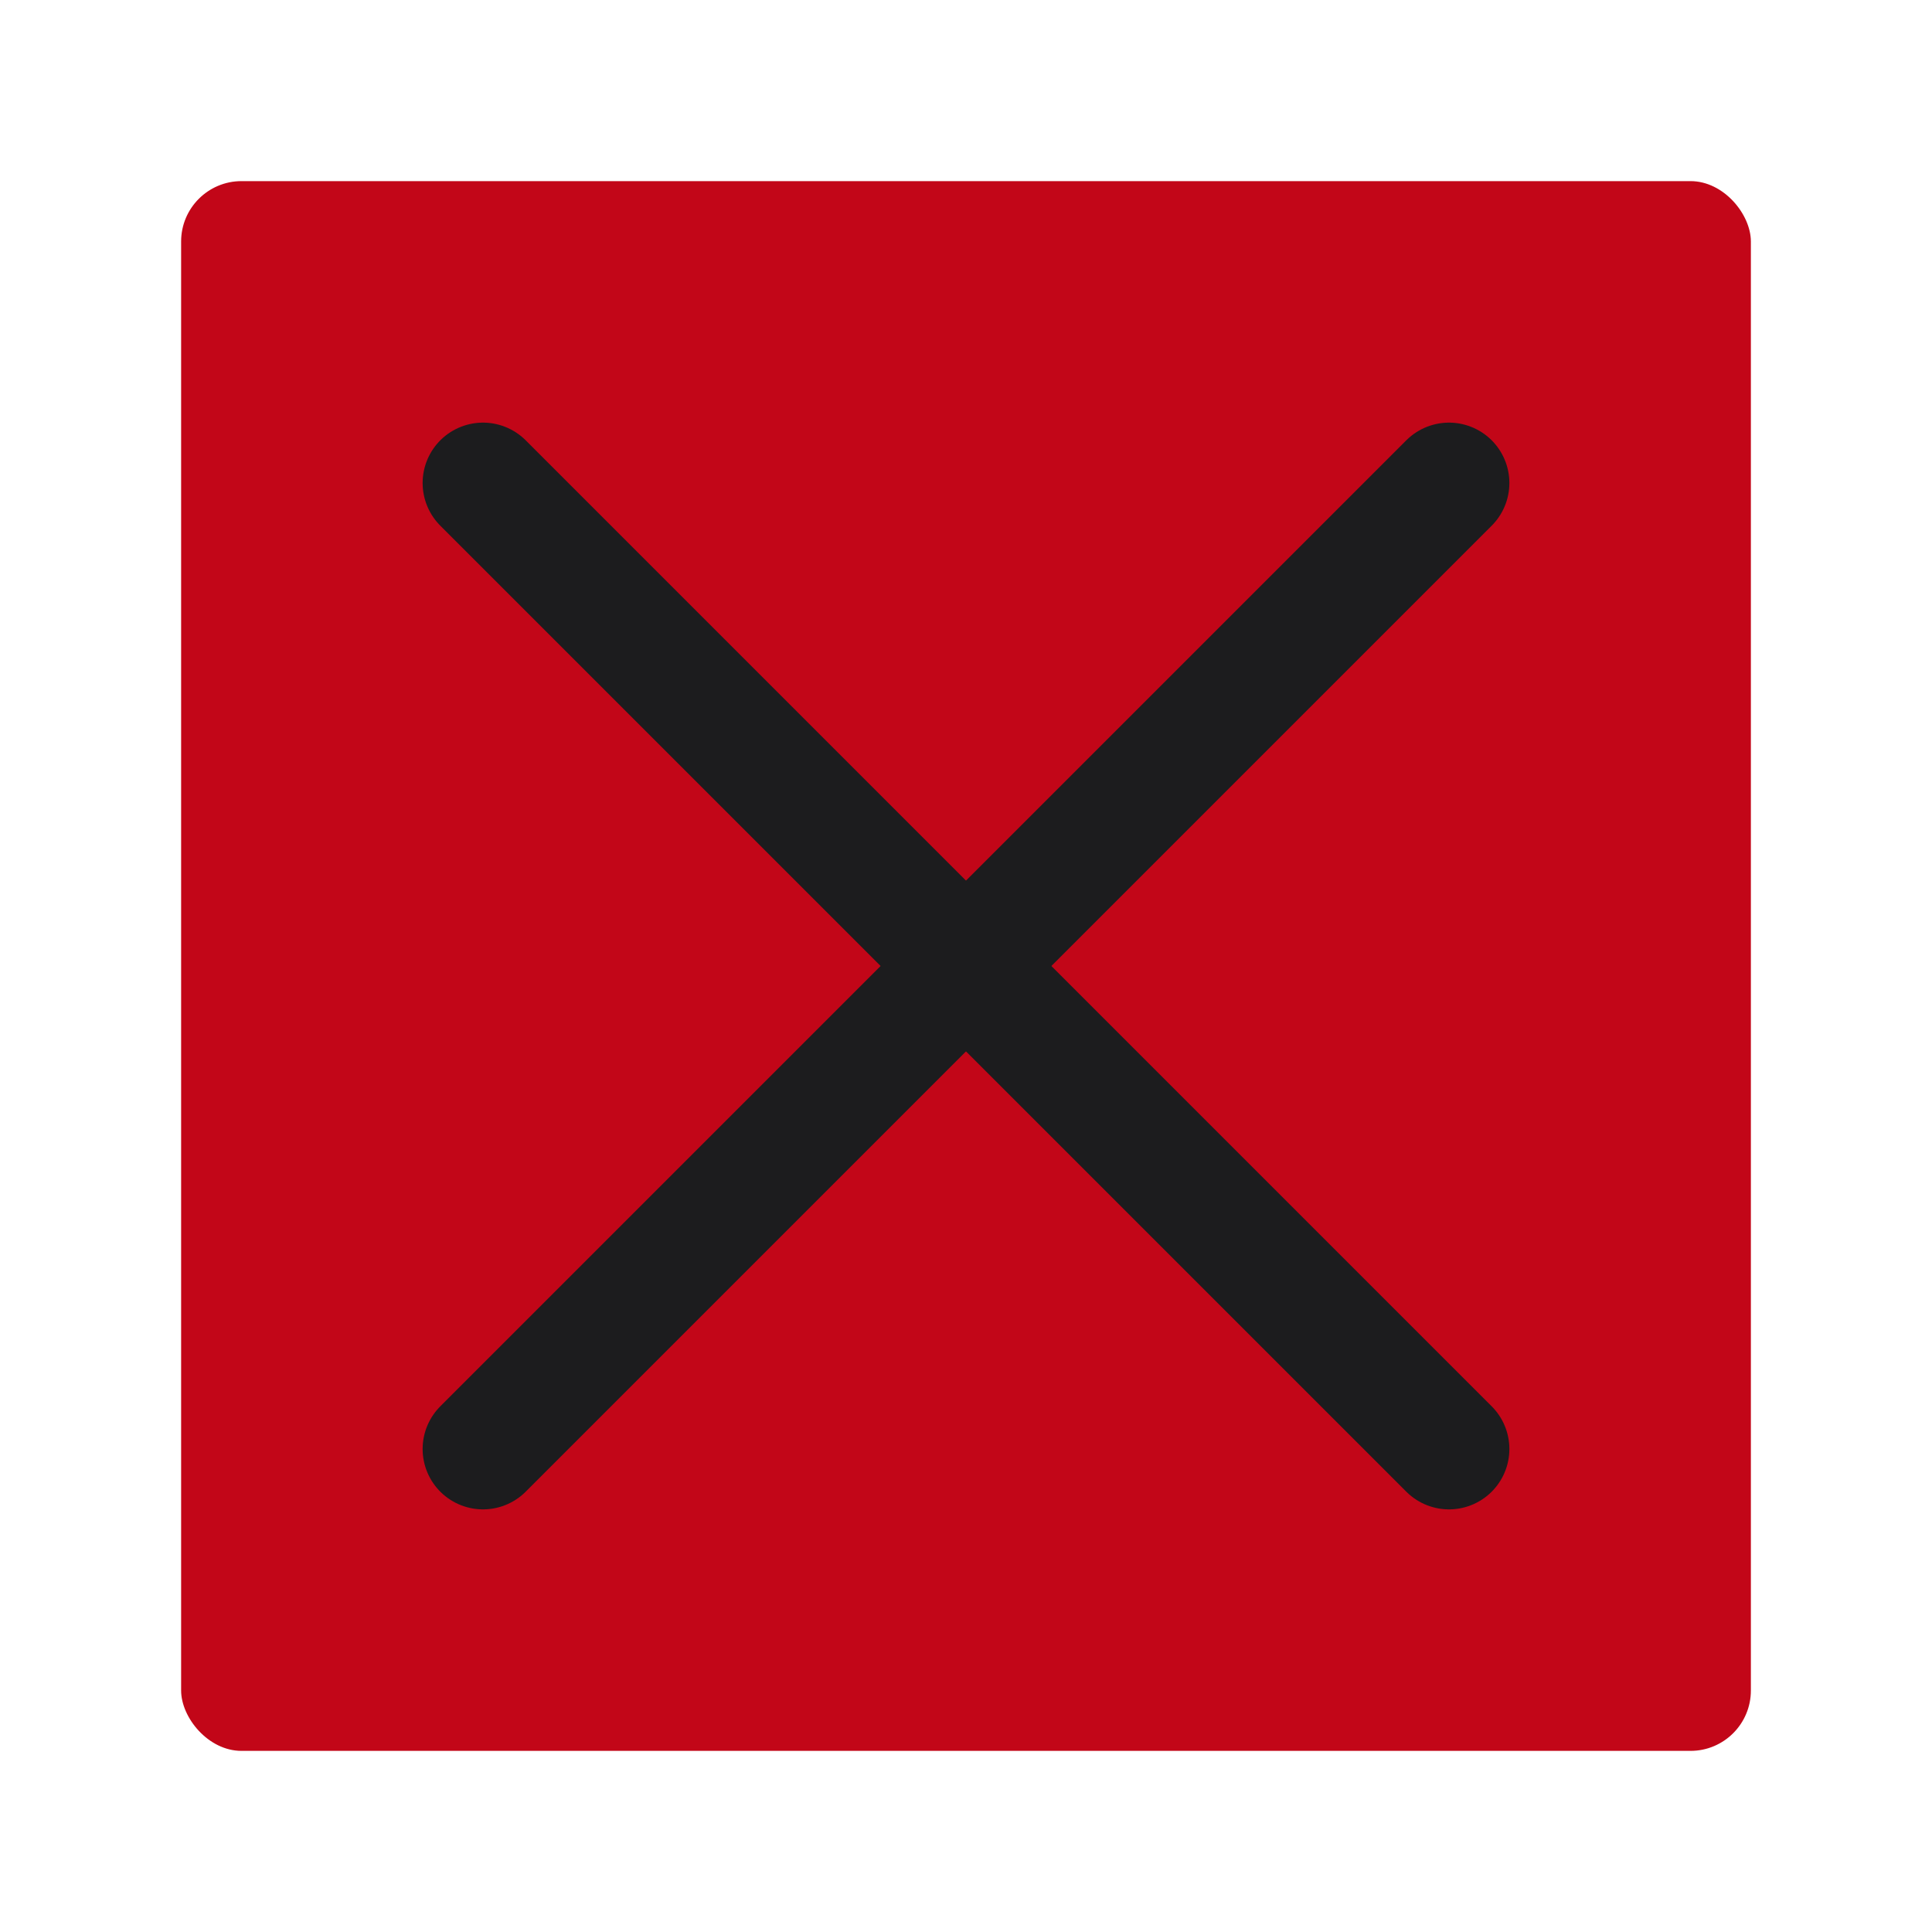 <svg viewBox="0 0 32 32" xmlns="http://www.w3.org/2000/svg"><rect fill="#c20618" height="26" rx="1" width="26" x="3" y="3"/><g fill="none" stroke="#1c1c1e5f6" stroke-linecap="round" stroke-linejoin="round" stroke-width="2"><path d="m8 24 16-16"/><path d="m24 24-16-16"/></g></svg>